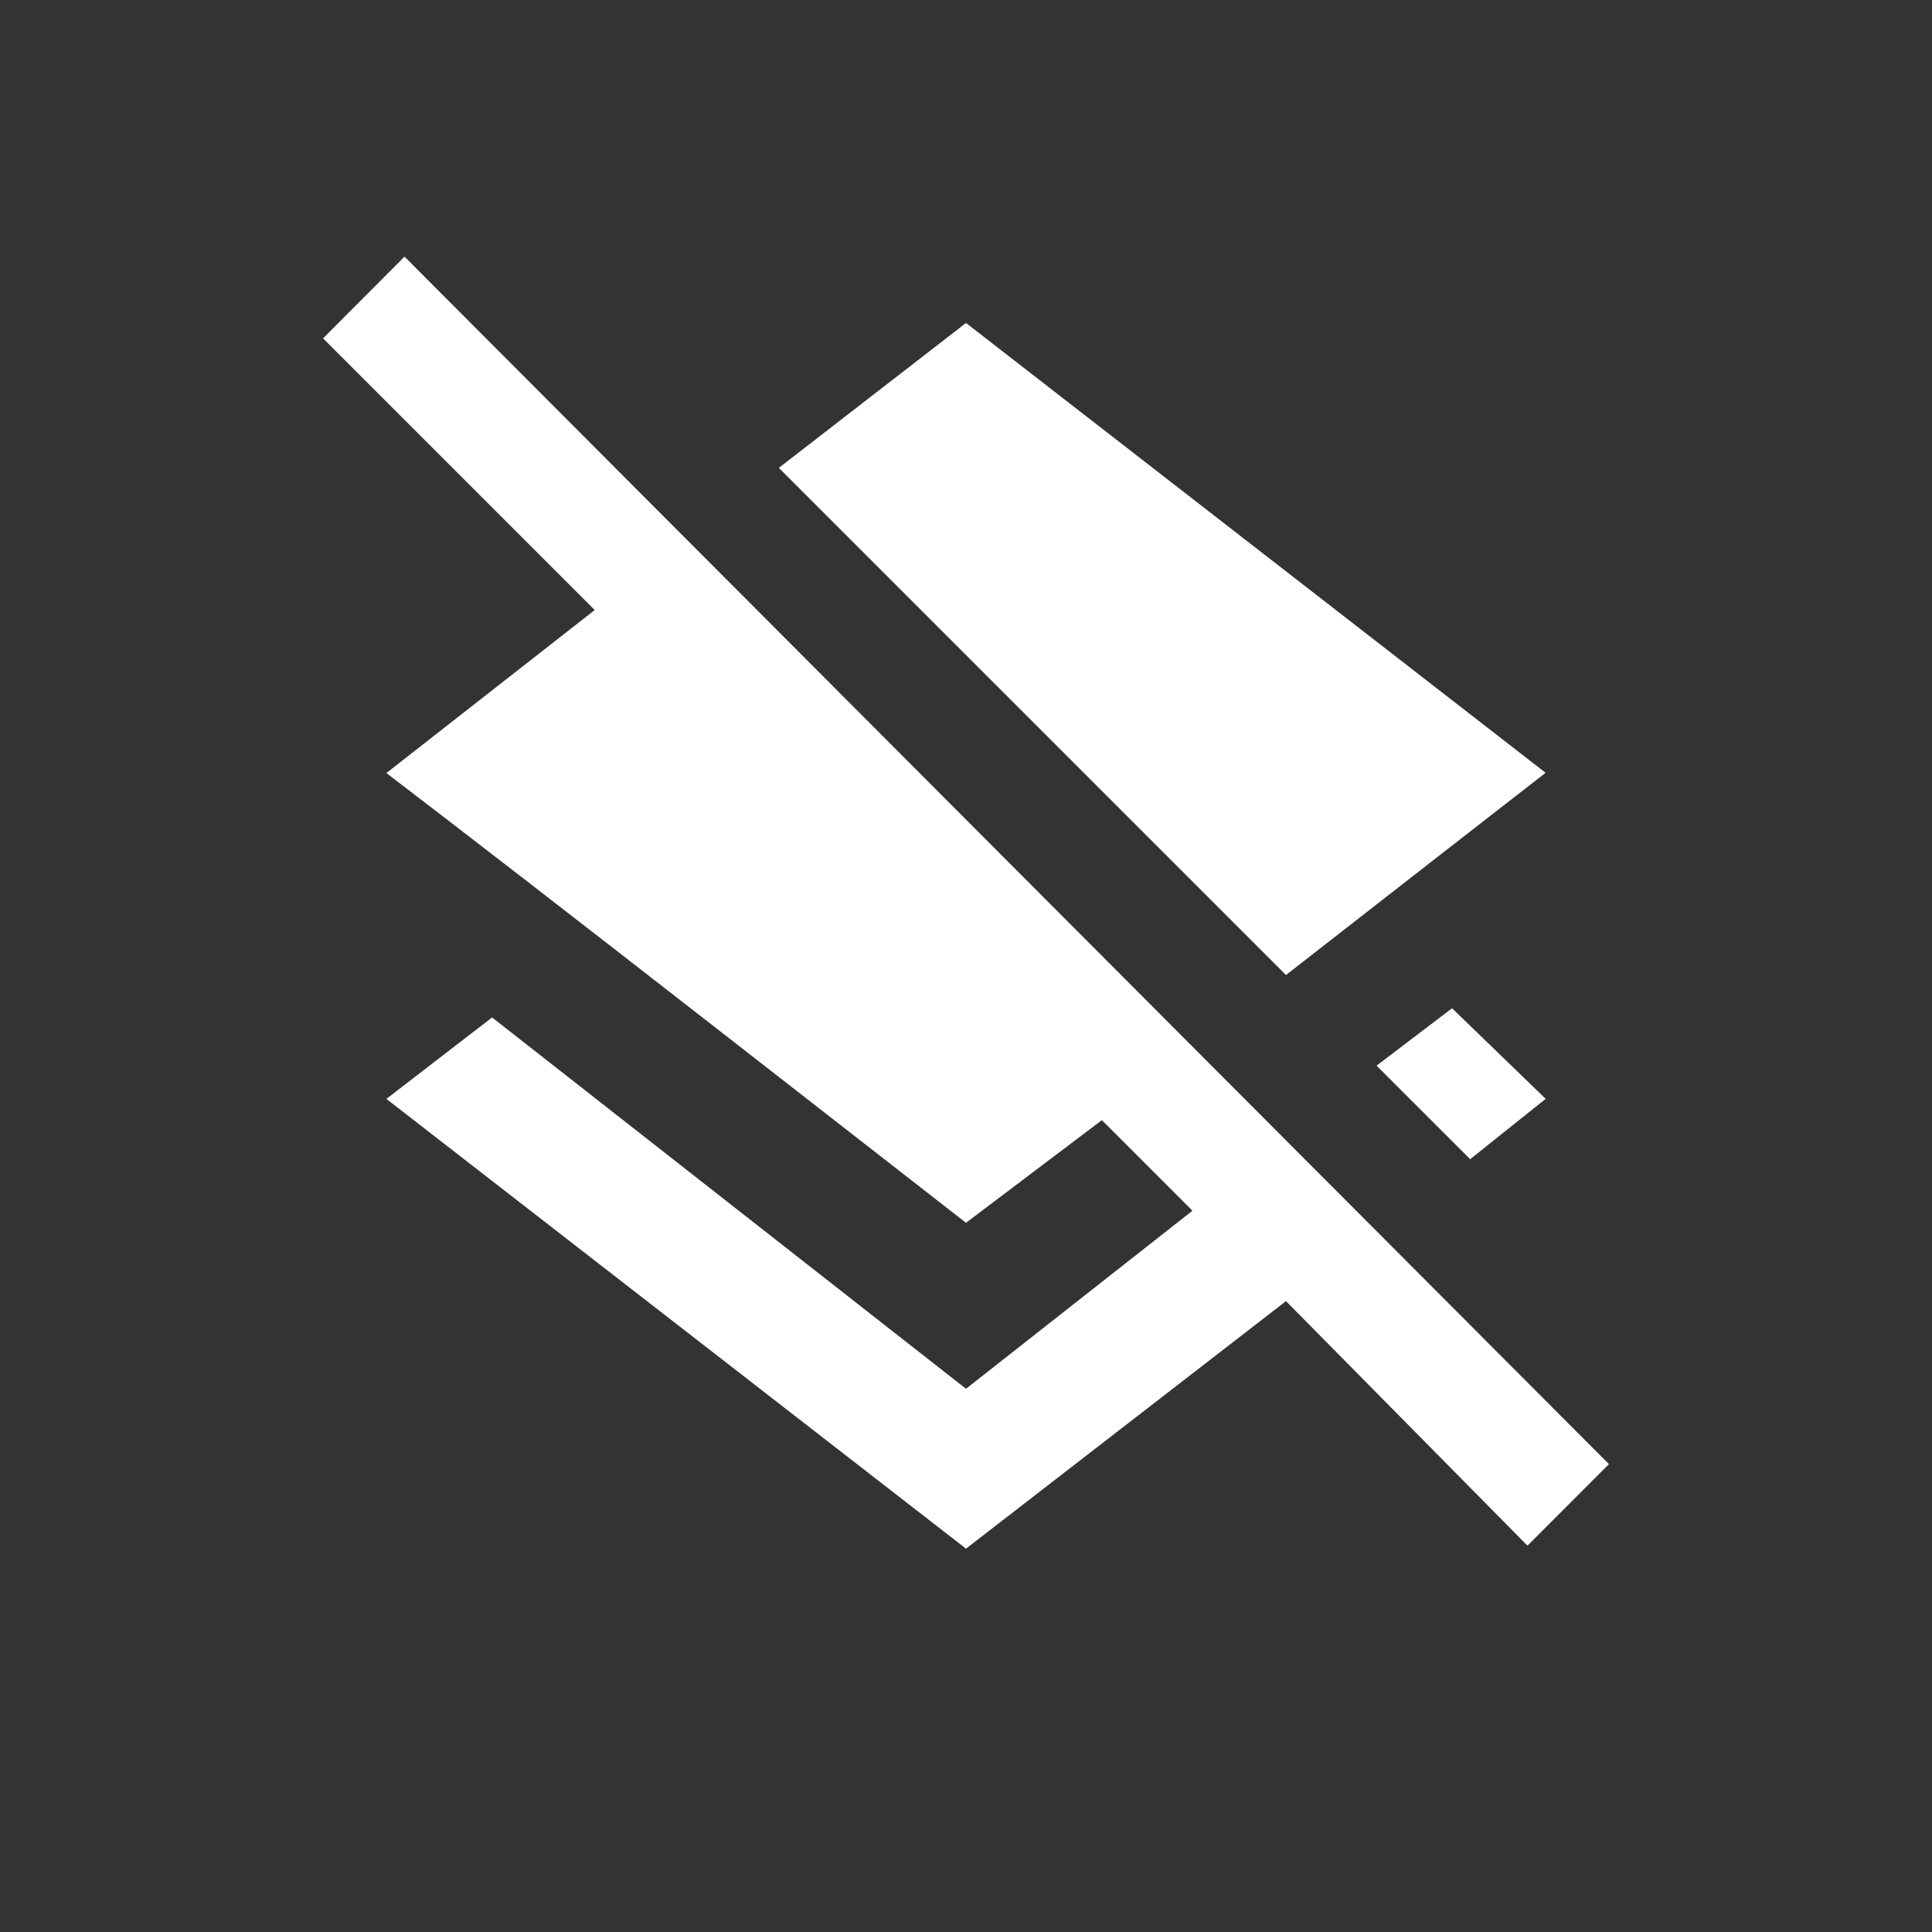 <!-- Generated by IcoMoon.io -->
<svg version="1.1" xmlns="http://www.w3.org/2000/svg" width="24" height="24" viewBox="0 0 24 24">
<rect x="0" y="0" width="24" height="24" fill="#333333" stroke="none"/>
<title>layers_clear</title>
<path fill="#fff" d="M5.025 3.188l14.962 15-1.012 1.013-3-3.038-3.975 3.075-7.2-5.587 1.313-1.012 5.887 4.613 2.813-2.212-1.125-1.125-1.688 1.275q-0.337-0.263-3.056-2.381t-4.144-3.206l2.588-2.025-3.375-3.375zM19.2 9.6q-1.013 0.787-3.225 2.512l-6.3-6.3 2.325-1.8zM18.263 14.4l-1.163-1.162 0.938-0.713 1.163 1.125z"></path>
</svg>
